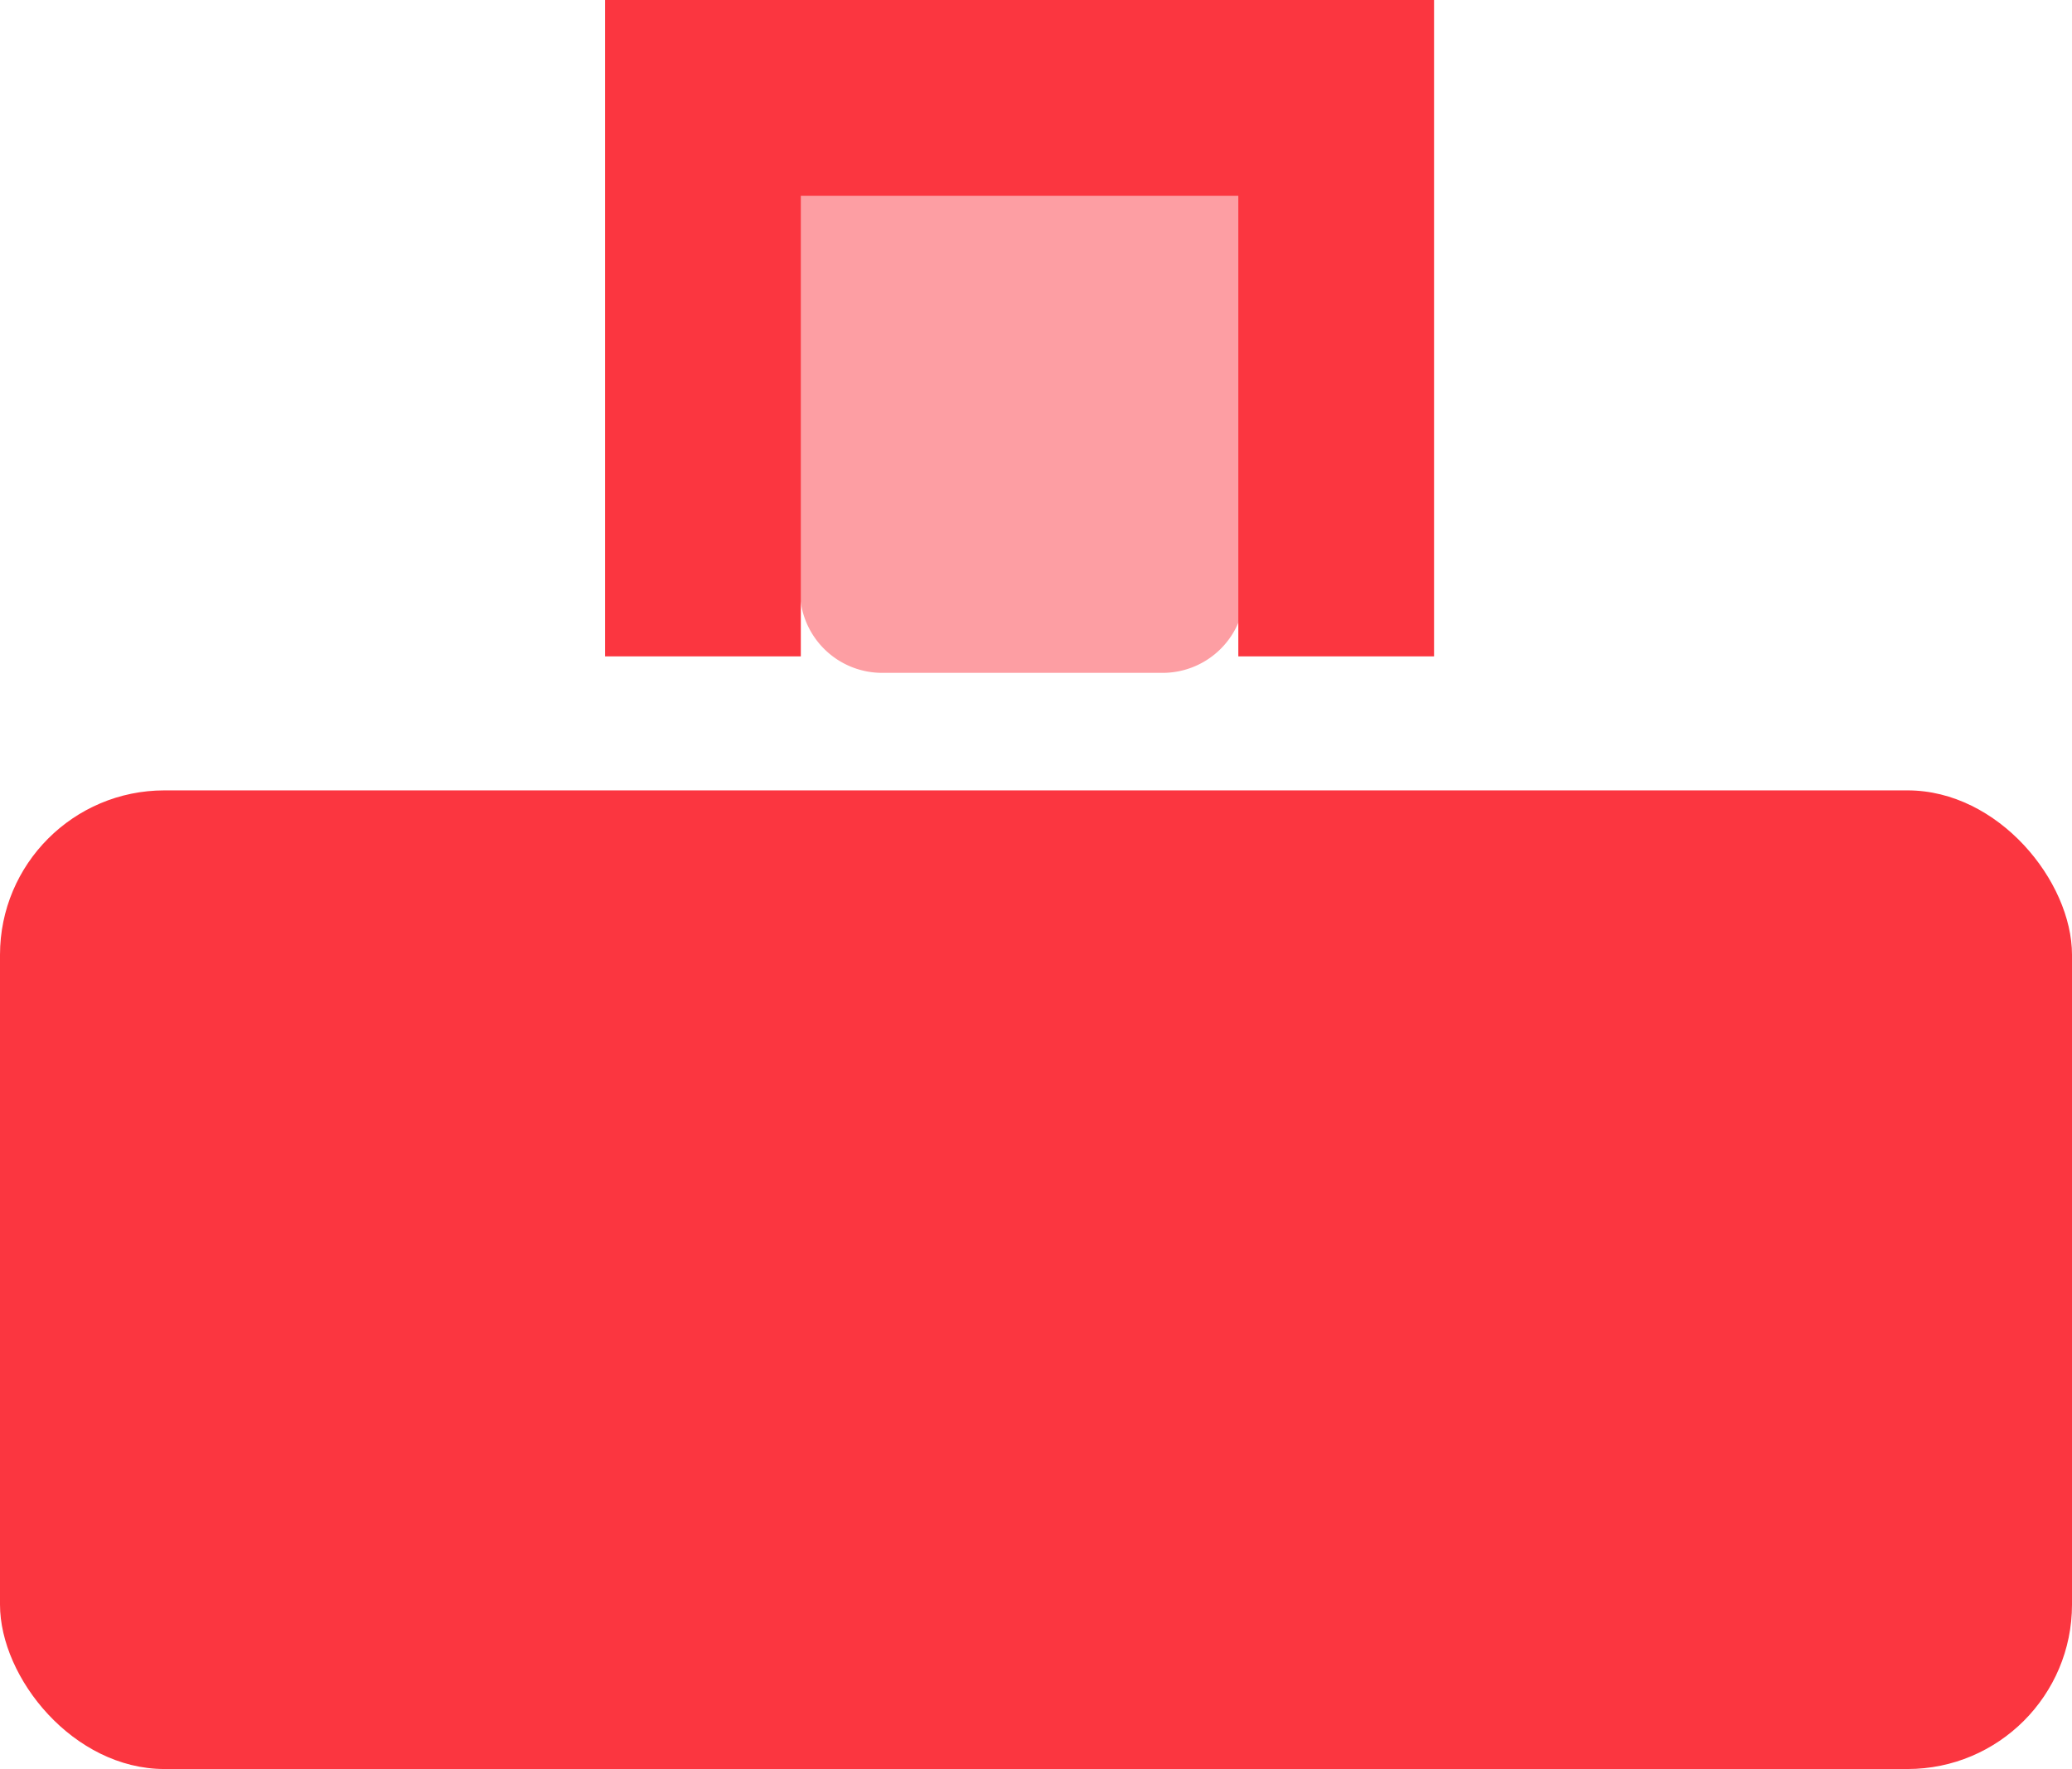 <svg xmlns="http://www.w3.org/2000/svg" width="252" height="215.109" viewBox="0 0 252 215.109">
  <g id="Group_86" data-name="Group 86" transform="translate(-706 -487.891)">
    <g id="Group_81" data-name="Group 81" transform="translate(578.367 439.96)">
      <g id="Group_80" data-name="Group 80" transform="matrix(0.809, 0.588, -0.588, 0.809, 236.062, 0)">
        <path id="Path_46" data-name="Path 46" d="M0,0H54.1V51.8a10,10,0,0,1-10,10H10a10,10,0,0,1-10-10Z" transform="matrix(0.809, -0.588, 0.588, 0.809, 30.928, 61.496)" fill="#fd9ea3"/>
        <g id="Group_57" data-name="Group 57" transform="matrix(0.809, -0.588, 0.588, 0.809, 0, 59.246)">
          <rect id="Rectangle_167" data-name="Rectangle 167" width="23.799" height="79.797" fill="#fb3640"/>
          <rect id="Rectangle_168" data-name="Rectangle 168" width="23.799" height="79.797" transform="translate(76.997 0)" fill="#fb3640"/>
          <rect id="Rectangle_169" data-name="Rectangle 169" width="23.799" height="79.797" transform="translate(90.296 0) rotate(90)" fill="#fb3640"/>
        </g>
      </g>
    </g>
    <rect id="Rectangle_188" data-name="Rectangle 188" width="252" height="119" rx="20" transform="translate(706 584)" fill="#fb3640"/>
  </g>
</svg>
